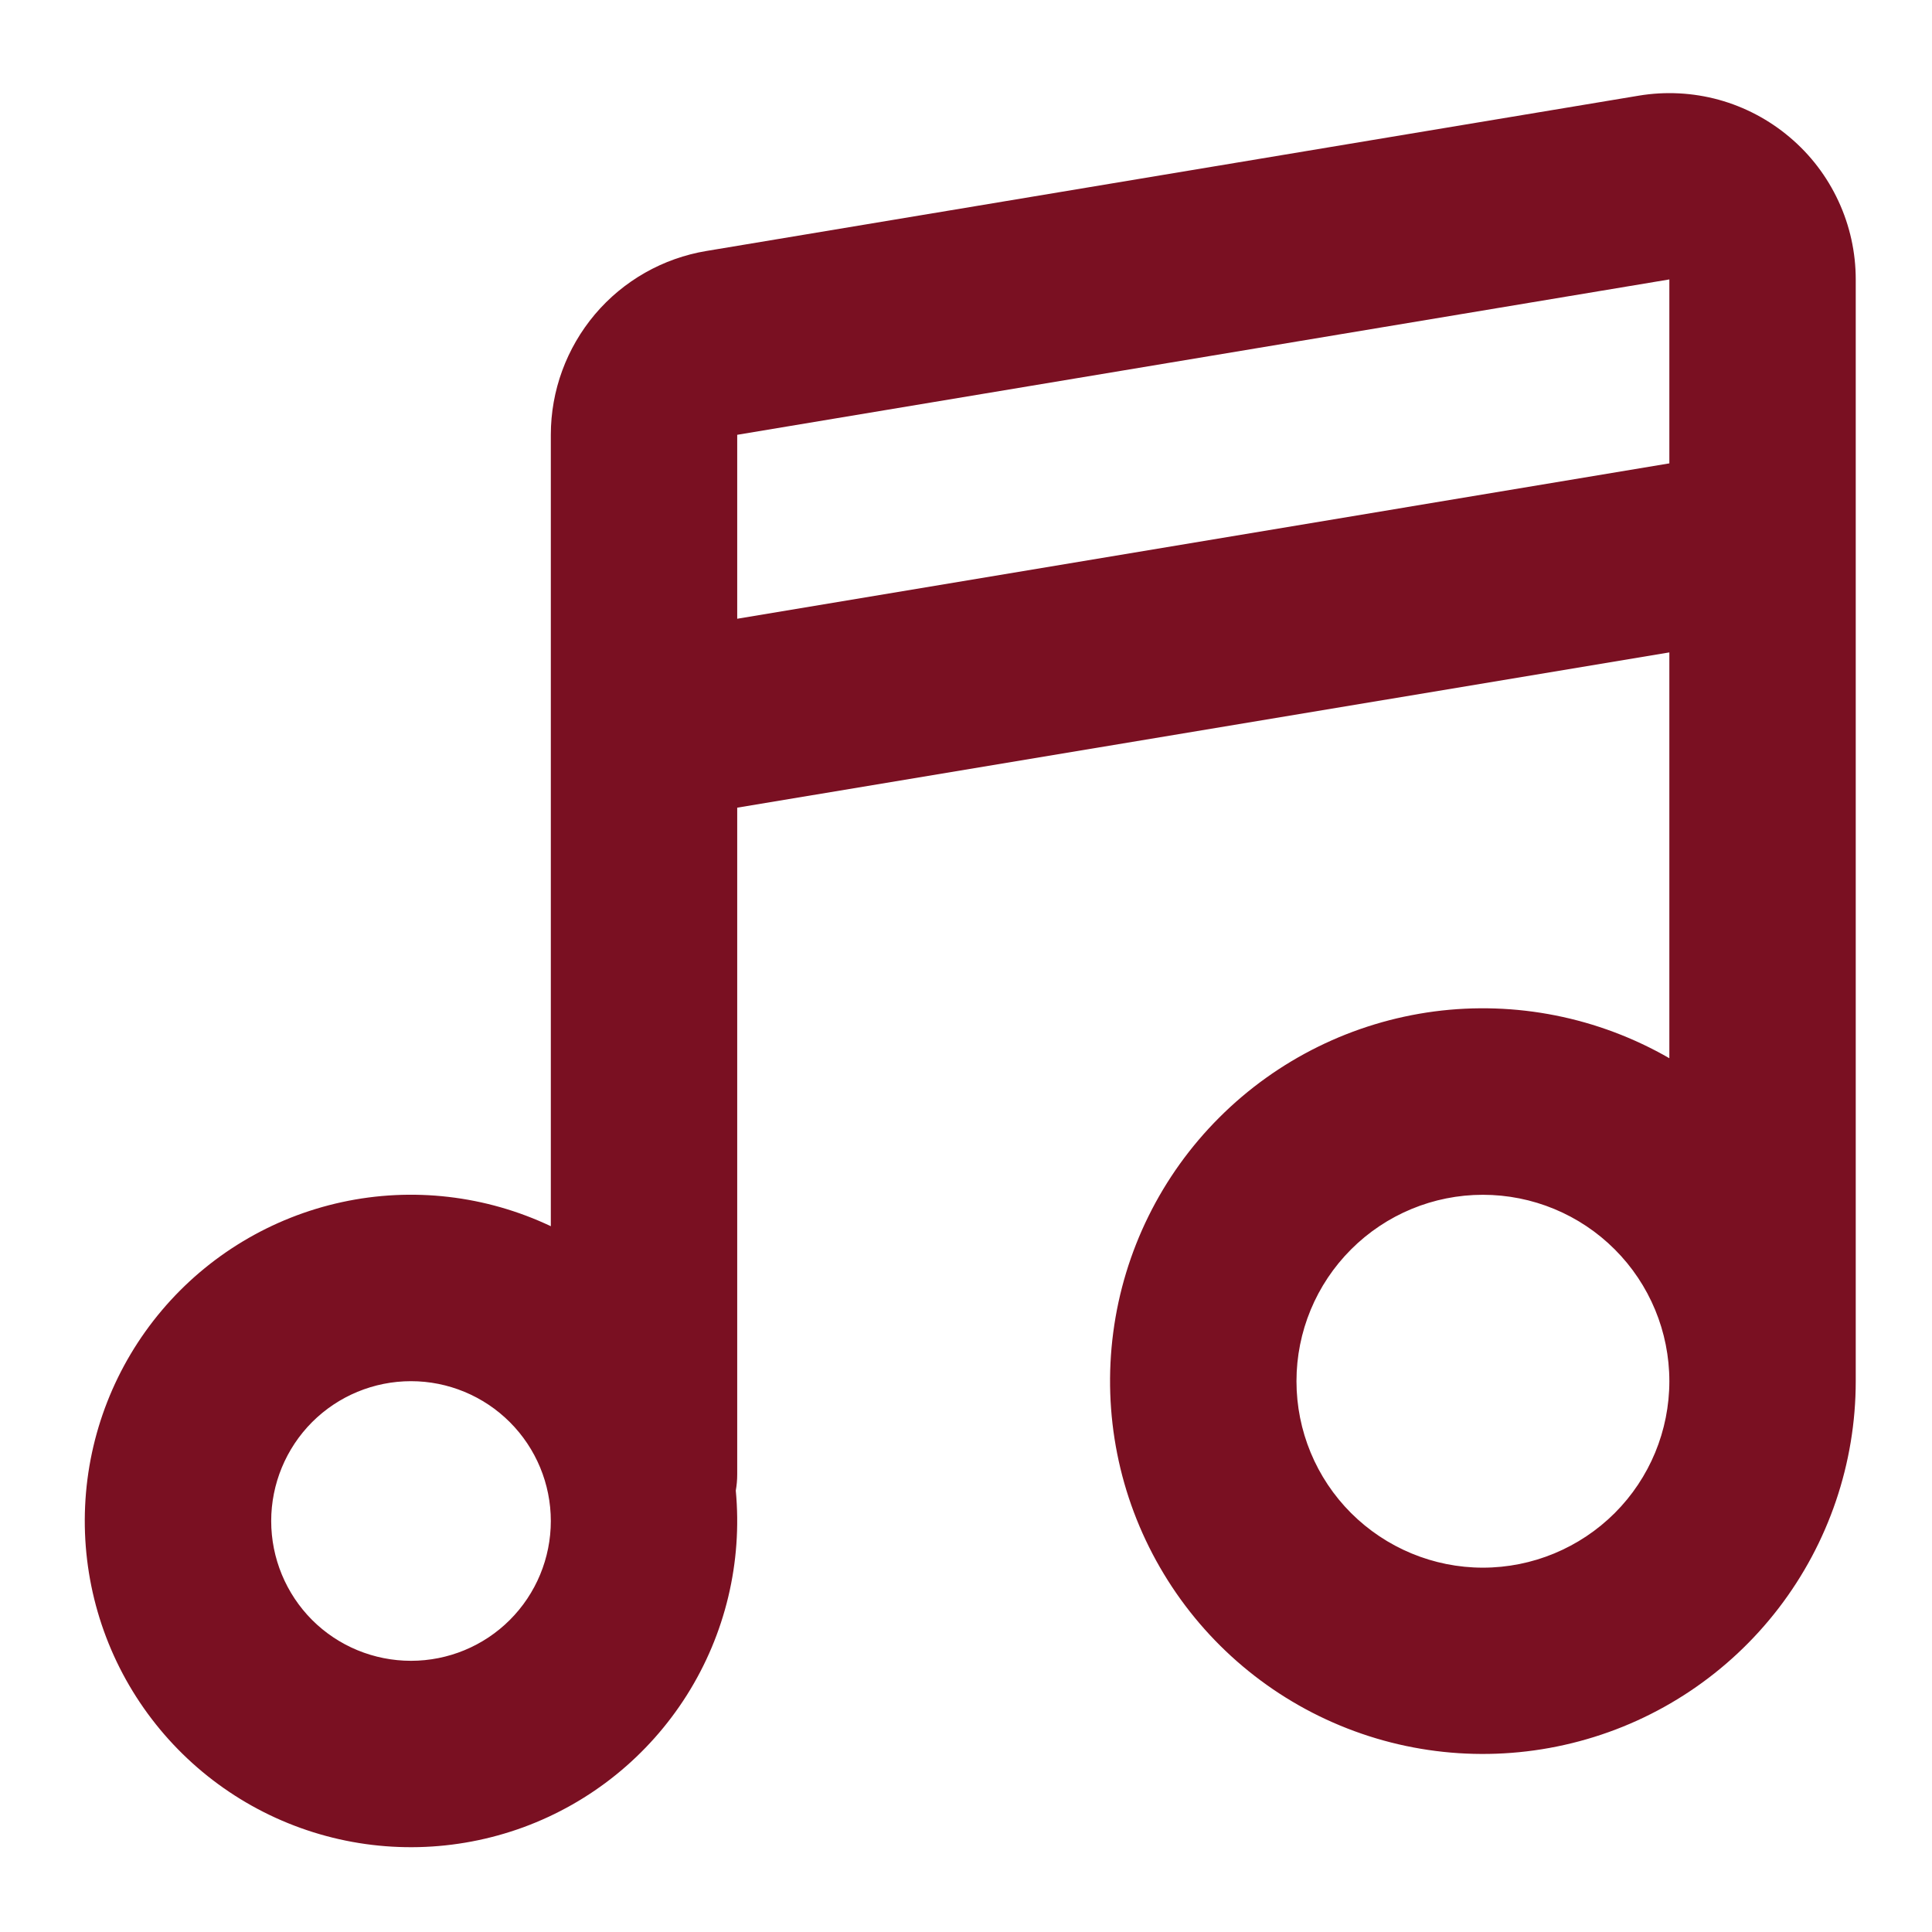<svg width="19" height="19" viewBox="0 0 19 19" fill="none" xmlns="http://www.w3.org/2000/svg">
<path d="M18.25 2.748V13.583C18.25 14.39 17.983 15.175 17.492 15.815C17 16.456 16.311 16.916 15.532 17.124C14.752 17.333 13.925 17.279 13.18 16.97C12.434 16.661 11.811 16.114 11.408 15.415C11.004 14.716 10.843 13.904 10.948 13.104C11.053 12.303 11.42 11.56 11.991 10.99C12.562 10.419 13.305 10.053 14.105 9.947C14.905 9.842 15.718 10.004 16.417 10.407V6.416L7.25 7.943V14.5C7.25 14.555 7.245 14.608 7.236 14.659C7.302 15.364 7.133 16.071 6.755 16.67C6.377 17.269 5.812 17.726 5.147 17.97C4.483 18.213 3.756 18.231 3.081 18.019C2.405 17.807 1.819 17.377 1.413 16.797C1.007 16.217 0.805 15.519 0.837 14.812C0.869 14.104 1.134 13.428 1.591 12.887C2.048 12.346 2.671 11.972 3.363 11.822C4.055 11.672 4.777 11.756 5.417 12.059V4.276C5.417 3.842 5.571 3.423 5.851 3.091C6.131 2.76 6.52 2.539 6.948 2.468L16.115 0.941C16.378 0.897 16.647 0.911 16.903 0.981C17.16 1.052 17.398 1.178 17.601 1.35C17.805 1.522 17.968 1.736 18.08 1.978C18.192 2.219 18.25 2.482 18.25 2.748ZM4.042 13.583C3.677 13.583 3.327 13.728 3.069 13.986C2.812 14.244 2.667 14.594 2.667 14.958C2.667 15.323 2.812 15.673 3.069 15.931C3.327 16.189 3.677 16.333 4.042 16.333C4.406 16.333 4.756 16.189 5.014 15.931C5.272 15.673 5.417 15.323 5.417 14.958C5.417 14.594 5.272 14.244 5.014 13.986C4.756 13.728 4.406 13.583 4.042 13.583ZM14.583 11.75C14.097 11.75 13.631 11.943 13.287 12.287C12.943 12.631 12.75 13.097 12.75 13.583C12.75 14.07 12.943 14.536 13.287 14.88C13.631 15.223 14.097 15.417 14.583 15.417C15.07 15.417 15.536 15.223 15.88 14.88C16.224 14.536 16.417 14.07 16.417 13.583C16.417 13.097 16.224 12.631 15.88 12.287C15.536 11.943 15.07 11.75 14.583 11.75ZM16.417 2.748L7.25 4.276V6.085L16.417 4.557V2.748Z" fill="#7A1022"/>
</svg>
